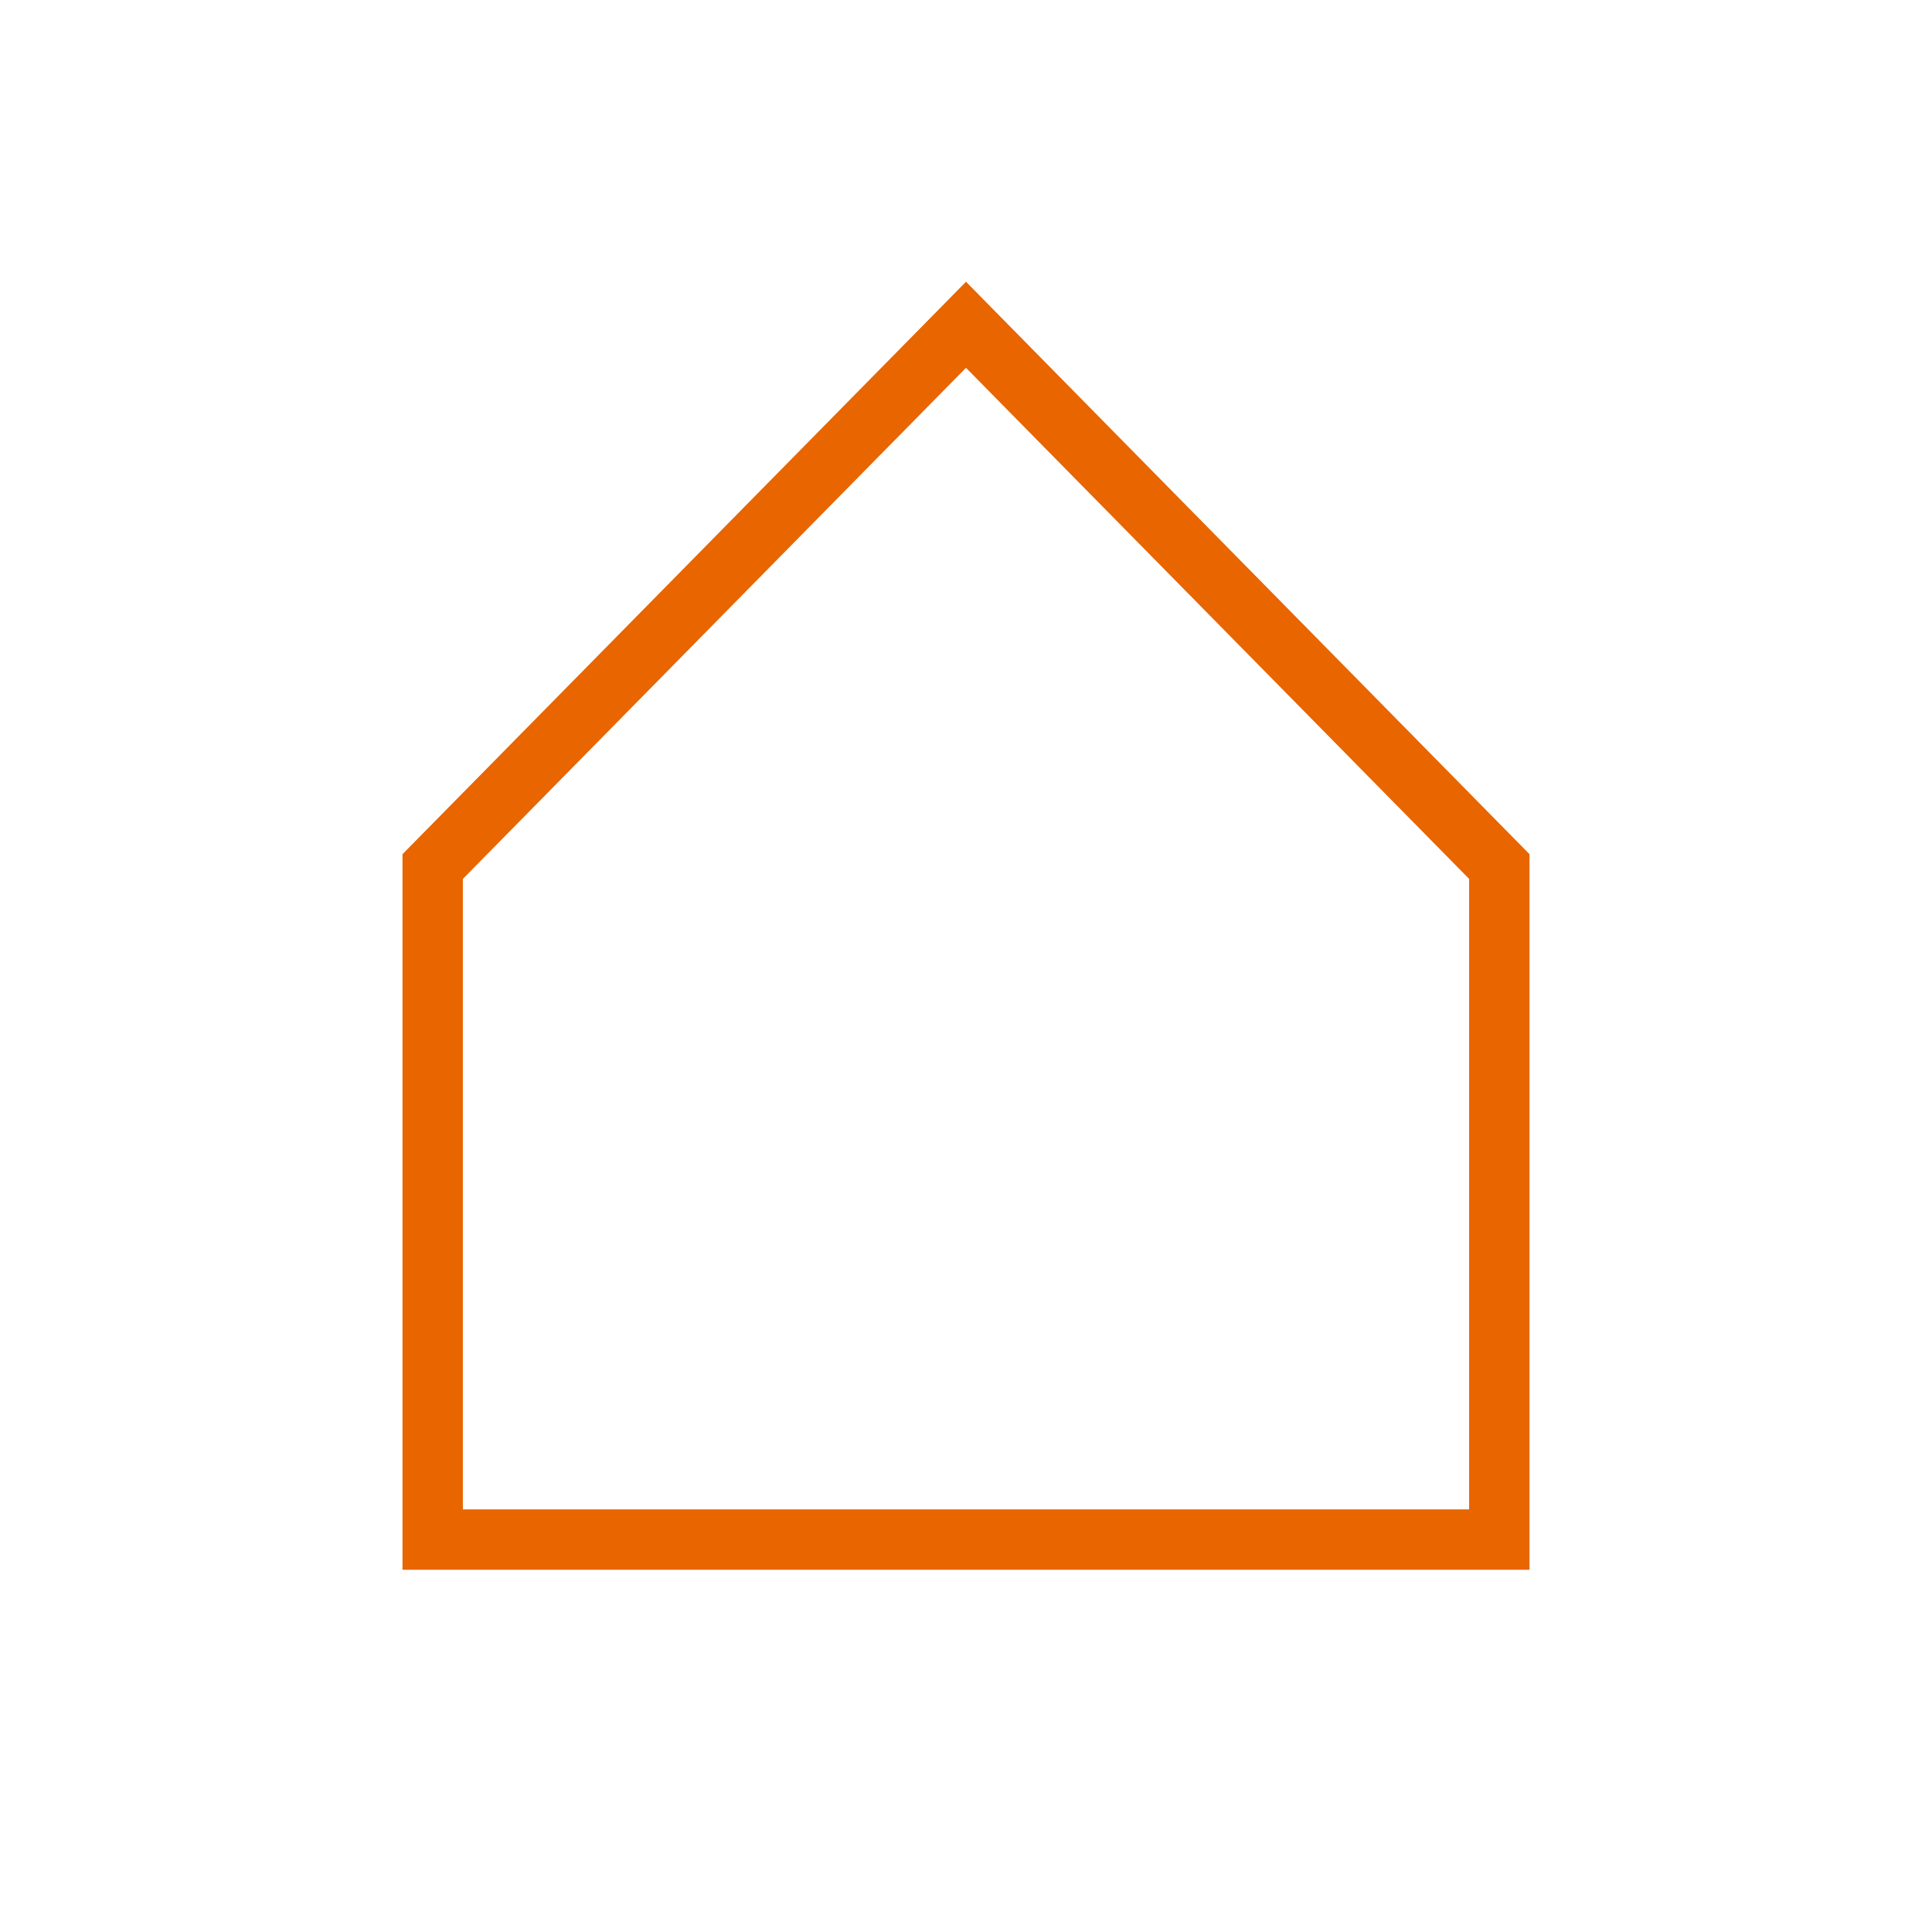 <svg xmlns="http://www.w3.org/2000/svg" width="48" height="48" viewBox="0 0 48 48">
  <path fill="none" stroke="#E86500" stroke-width="1.5" d="M10.75,21.529 L10.75,38.25 L37.25,38.25 L37.25,21.529 L24,8.069 L10.75,21.529 Z"/>
</svg>
